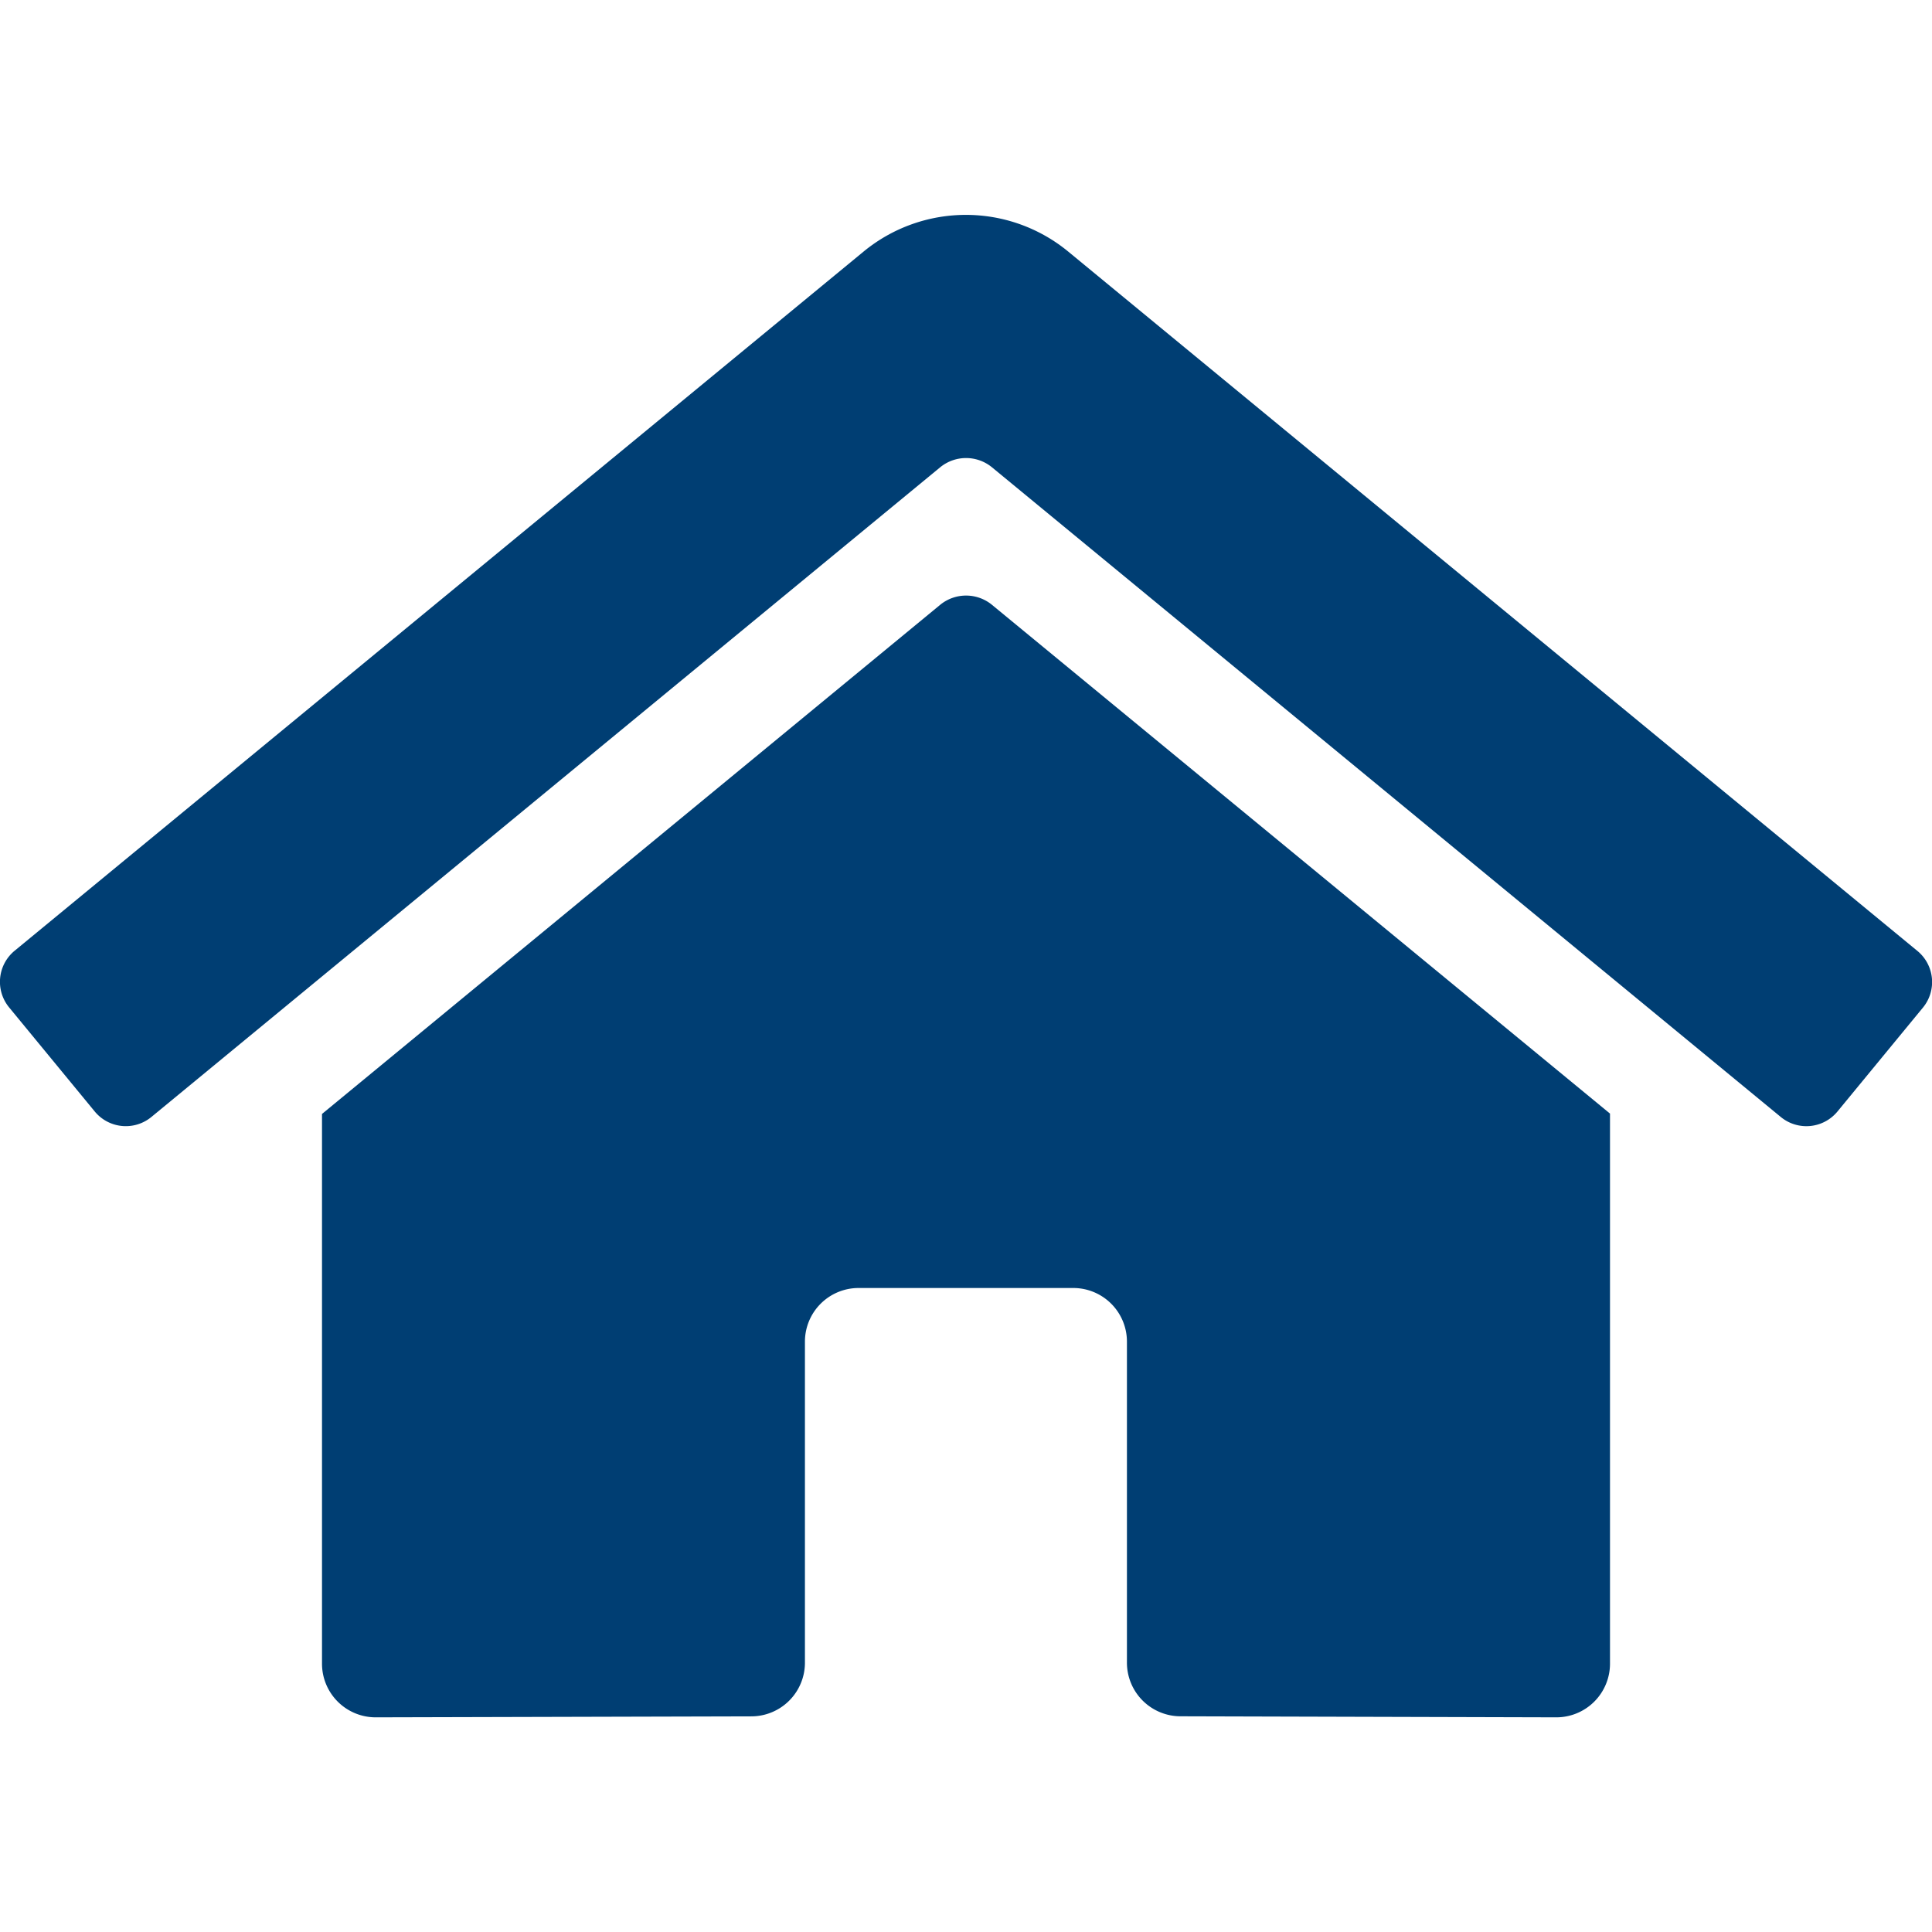 <!--<?xml version="1.0" encoding="UTF-8"?>-->
<!--<svg width="24px" height="24px" viewBox="0 0 18 18" version="1.1" xmlns="http://www.w3.org/2000/svg" xmlns:xlink="http://www.w3.org/1999/xlink">-->
<!--    &lt;!&ndash; Generator: Sketch 64 (93537) - https://sketch.com &ndash;&gt;-->
<!--    <title>icons8-home (1)</title>-->
<!--    <desc>Created with Sketch.</desc>-->
<!--    <?xml version="1.0" encoding="UTF-8"?>-->

<!--	<g transform="scale(1.125)">-->
<!--	    <g id="Symbols" stroke="none" stroke-width="1" fill="none" fill-rule="evenodd">-->
<!--	        <g id="nav-icons/home-active" transform="translate(0.000000, -4.000000)" fill="#000" fill-rule="nonzero">-->
<!--	            <g id="icons8-home-(1)" transform="translate(0.000000, 4.000000)">-->
<!--	                <path d="M15.93,6.54 C15.8633333,6.62333333 15.7666667,6.66666667 15.6666667,6.66666667 C15.5933333,6.66666667 15.5233333,6.64333333 15.46,6.59666667 L15,6.23666667 L15,15 C15,15.1833333 14.85,15.3333333 14.6666667,15.3333333 L10,15.3333333 L10,9.33333333 L6,9.33333333 L6,15.3333333 L1.33333333,15.3333333 C1.15,15.3333333 1,15.1833333 1,15 L1,6.23666667 L0.54,6.59666667 C0.393333333,6.71 0.183333333,6.68333333 0.07,6.54 C-0.0433333333,6.39333333 -0.0166666667,6.18333333 0.126666667,6.07 L7.79333333,0.0866666667 C7.91666667,-0.00666666667 8.08333333,-0.00666666667 8.20666667,0.0866666667 L15.8733333,6.07 C16.0166667,6.18333333 16.0433333,6.39333333 15.93,6.54 Z" id="Shape"></path>-->
<!--	            </g>-->
<!--	        </g>-->
<!--	    </g>-->
<!--    </g>-->

<!--     <g id="Symbols" stroke="none" stroke-width="1" fill="none" fill-rule="evenodd" stroke-linecap="round">-->
<!--        <g id="nav-icons/home" transform="translate(1.000000, -2.000000)" stroke="#00F" stroke-width="1.5">-->
<!--            <g id="icons8-home" transform="translate(0.000000, 3.000000)">-->
<!--                <polyline id="Path" stroke-linejoin="round" points="14.9565217 5.56521739 14.9565217 15.3043478 1.04347826 15.3043478 1.04347826 5.56521739"></polyline>-->
<!--                <polyline id="Path" points="5.91304348 15.3043478 5.91304348 8.69565217 10.0869565 8.69565217 10.0869565 15.3043478"></polyline>-->
<!--                <polyline id="Path" stroke-linejoin="round" points="0 6.26086957 8 0.0184347826 16 6.26086957"></polyline>-->
<!--            </g>-->
<!--        </g>-->
<!--    </g>-->


<!--</svg>-->
<svg xmlns="http://www.w3.org/2000/svg"
     viewBox="0 0 576 512" width="24px" height="24px"><!-- Font Awesome Pro 5.15.3 by @fontawesome - https://fontawesome.com License - https://fontawesome.com/license (Commercial License) -->
    <path d="M280.37 148.26L96 300.11V464a16 16 0 0 0 16 16l112.06-.29a16 16 0 0 0 15.92-16V368a16 16 0 0 1 16-16h64a16 16 0 0 1 16 16v95.64a16 16 0 0 0 16 16.05L464 480a16 16 0 0 0 16-16V300L295.67 148.26a12.19 12.19 0 0 0-15.3 0zM571.6 251.47L318.47 43a48 48 0 0 0-61 0L4.34 251.47a12 12 0 0 0-1.6 16.9l25.5 31A12 12 0 0 0 45.15 301l235.22-193.74a12.19 12.19 0 0 1 15.3 0L530.9 301a12 12 0 0 0 16.9-1.6l25.5-31a12 12 0 0 0-1.7-16.93z"
          fill="#003E73"/>
</svg>
